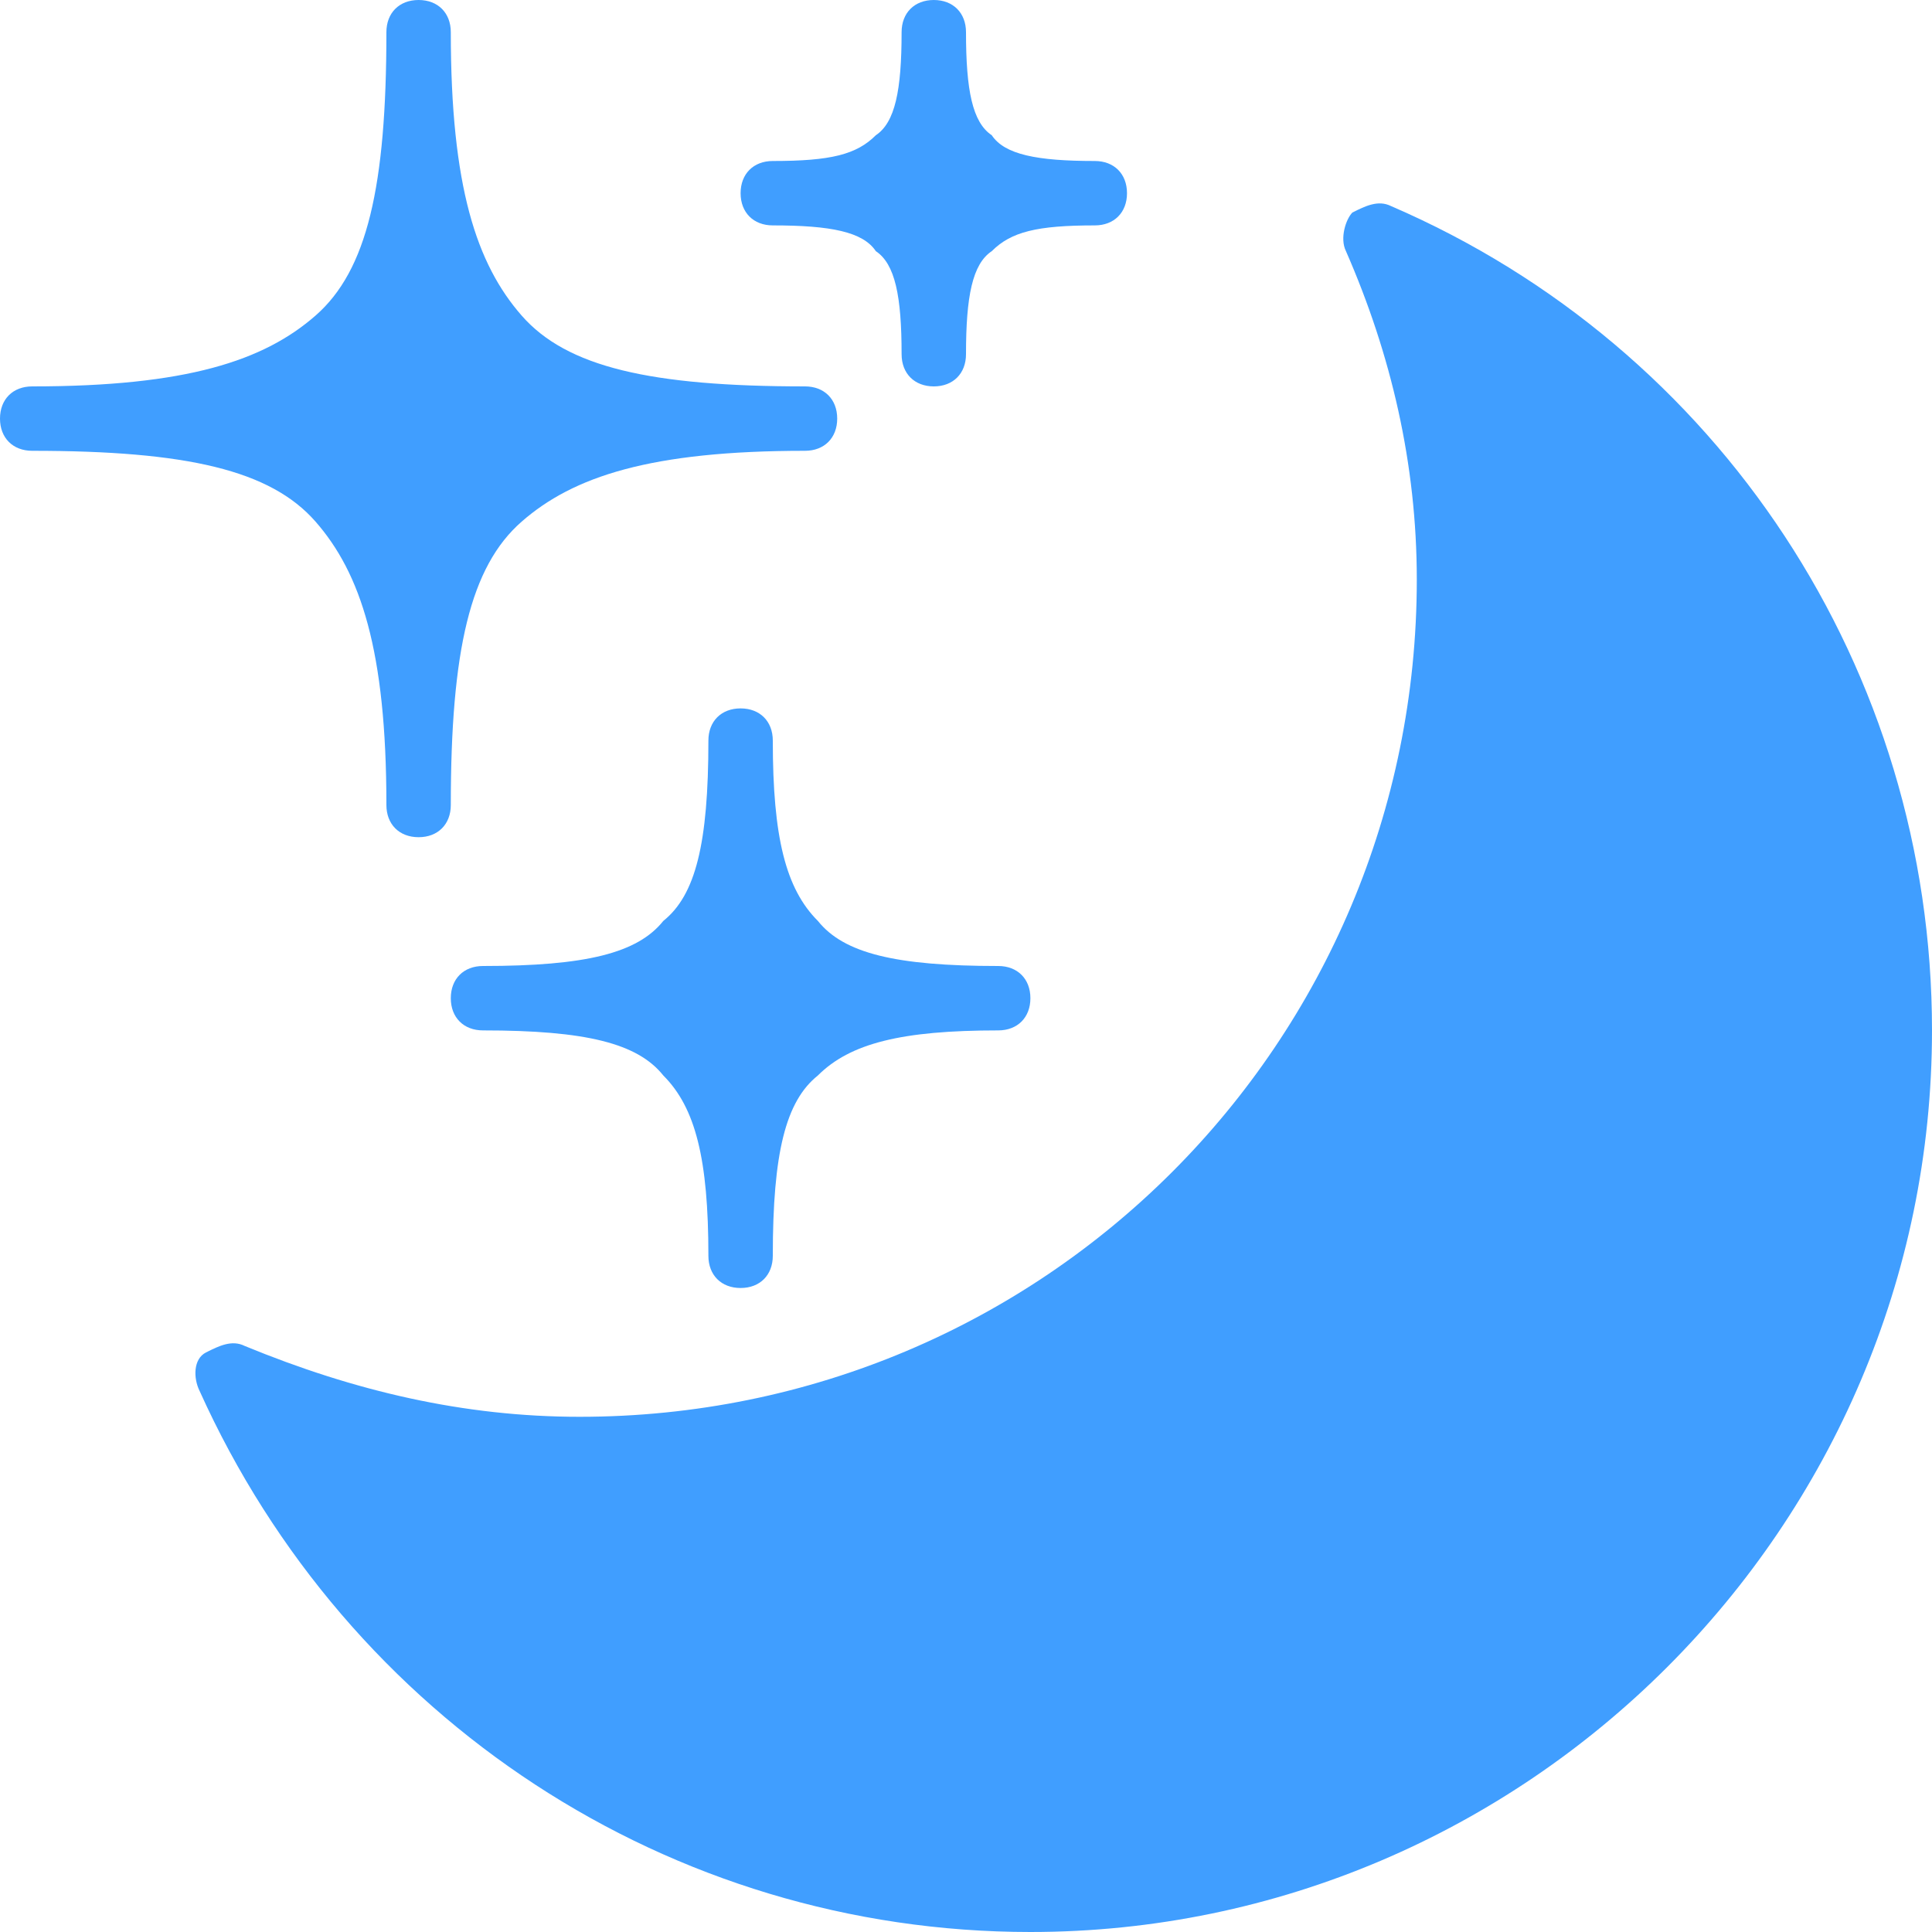 <?xml version="1.0" standalone="no"?><!DOCTYPE svg PUBLIC "-//W3C//DTD SVG 1.1//EN" "http://www.w3.org/Graphics/SVG/1.1/DTD/svg11.dtd"><svg t="1737555584704" class="icon" viewBox="0 0 1024 1024" version="1.1" xmlns="http://www.w3.org/2000/svg" p-id="2211" xmlns:xlink="http://www.w3.org/1999/xlink" width="200" height="200"><path d="M204.8 426.667c0 10.24 6.827 17.067 17.067 17.067s17.067-6.827 17.067-17.067c0-81.92 10.24-126.293 37.547-150.187s68.267-37.547 150.187-37.547c10.24 0 17.067-6.827 17.067-17.067s-6.827-17.067-17.067-17.067c-81.92 0-126.293-10.24-150.187-37.547S238.933 98.987 238.933 17.067c0-10.24-6.827-17.067-17.067-17.067S204.8 6.827 204.8 17.067c0 81.92-10.24 126.293-37.547 150.187S98.987 204.8 17.067 204.8c-10.24 0-17.067 6.827-17.067 17.067s6.827 17.067 17.067 17.067c81.92 0 126.293 10.24 150.187 37.547s37.547 68.267 37.547 150.187zM409.6 119.467c30.72 0 47.787 3.413 54.613 13.653 10.24 6.827 13.653 23.893 13.653 54.613 0 10.24 6.827 17.067 17.067 17.067s17.067-6.827 17.067-17.067c0-30.72 3.413-47.787 13.653-54.613 10.24-10.24 23.893-13.653 54.613-13.653 10.24 0 17.067-6.827 17.067-17.067s-6.827-17.067-17.067-17.067c-30.72 0-47.787-3.413-54.613-13.653-10.24-6.827-13.653-23.893-13.653-54.613 0-10.24-6.827-17.067-17.067-17.067s-17.067 6.827-17.067 17.067c0 30.72-3.413 47.787-13.653 54.613-10.24 10.24-23.893 13.653-54.613 13.653-10.24 0-17.067 6.827-17.067 17.067s6.827 17.067 17.067 17.067zM433.493 488.107c-17.067-17.067-23.893-44.373-23.893-95.573 0-10.24-6.827-17.067-17.067-17.067s-17.067 6.827-17.067 17.067c0 54.613-6.827 81.92-23.893 95.573-13.653 17.067-40.96 23.893-95.573 23.893-10.24 0-17.067 6.827-17.067 17.067s6.827 17.067 17.067 17.067c54.613 0 81.92 6.827 95.573 23.893 17.067 17.067 23.893 44.373 23.893 95.573 0 10.24 6.827 17.067 17.067 17.067s17.067-6.827 17.067-17.067c0-54.613 6.827-81.92 23.893-95.573 17.067-17.067 44.373-23.893 95.573-23.893 10.24 0 17.067-6.827 17.067-17.067s-6.827-17.067-17.067-17.067c-54.613 0-81.92-6.827-95.573-23.893z" fill="#409eff" p-id="2212"></path><path d="M737.28 109.227c-6.827-3.413-13.653 0-20.48 3.413-3.413 3.413-6.827 13.653-3.413 20.48C737.28 187.733 750.933 245.76 750.933 307.2c0 245.76-197.973 443.733-443.733 443.733-61.44 0-119.467-13.653-177.493-37.547-6.827-3.413-13.653 0-20.48 3.413s-6.827 13.653-3.413 20.48C184.32 911.36 354.987 1024 546.133 1024c262.827 0 477.867-215.04 477.867-477.867 0-191.147-112.64-361.813-286.72-436.907z" fill="#409eff" p-id="2213"></path></svg>